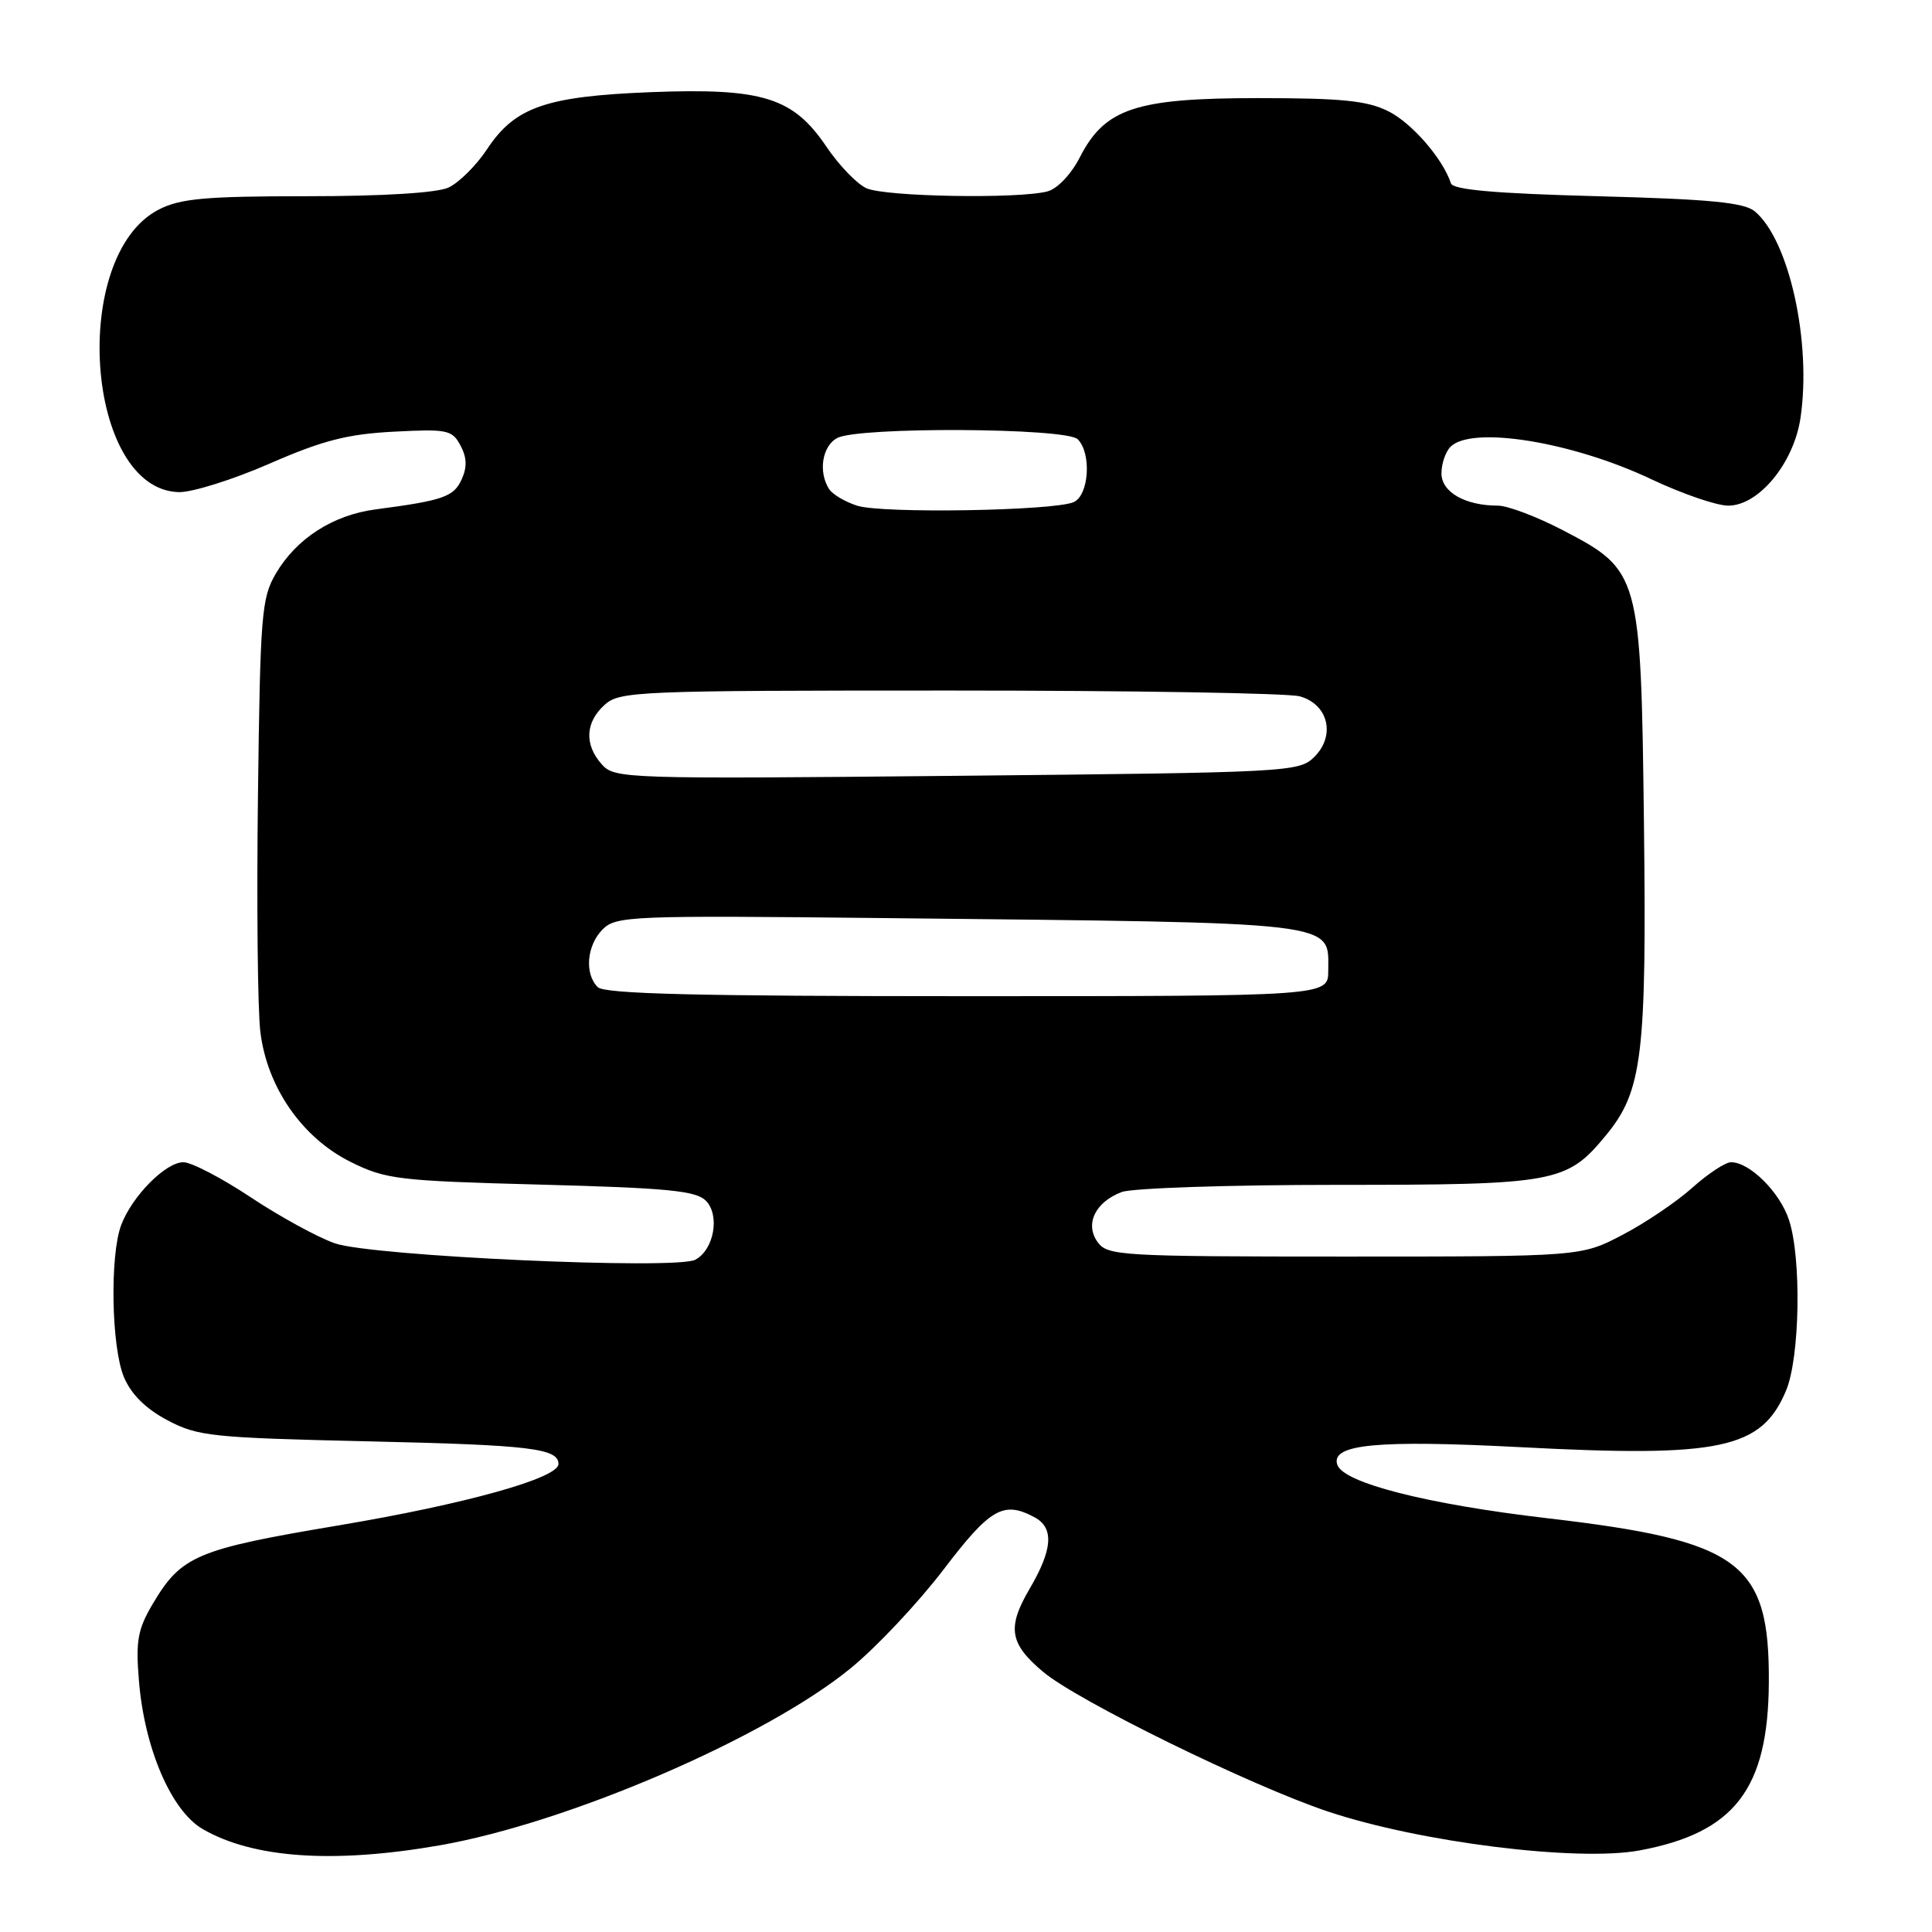 <?xml version="1.0" encoding="UTF-8" standalone="no"?>
<!DOCTYPE svg PUBLIC "-//W3C//DTD SVG 1.1//EN" "http://www.w3.org/Graphics/SVG/1.1/DTD/svg11.dtd" >
<svg xmlns="http://www.w3.org/2000/svg" xmlns:xlink="http://www.w3.org/1999/xlink" version="1.1" viewBox="0 0 256 256">
 <g >
 <path fill="currentColor"
d=" M 58.24 244.52 C 75.25 241.55 101.49 230.25 112.72 221.05 C 116.15 218.25 121.68 212.36 125.02 207.98 C 131.21 199.85 132.96 198.84 137.07 201.04 C 139.69 202.44 139.50 205.30 136.42 210.54 C 133.42 215.67 133.76 217.78 138.22 221.53 C 142.75 225.35 165.71 236.61 175.94 240.03 C 188.12 244.11 209.02 246.72 217.26 245.19 C 229.83 242.85 234.29 237.06 234.38 222.97 C 234.48 207.00 230.65 204.16 205.00 201.17 C 189.11 199.32 178.00 196.49 177.20 194.09 C 176.29 191.36 182.46 190.77 201.51 191.76 C 228.04 193.15 233.43 191.99 236.67 184.24 C 238.50 179.86 238.72 166.72 237.05 161.65 C 235.84 157.97 231.85 154.00 229.37 154.00 C 228.62 154.00 226.32 155.52 224.25 157.37 C 222.19 159.22 218.03 162.04 215.00 163.62 C 209.50 166.50 209.50 166.50 178.17 166.50 C 148.61 166.50 146.76 166.39 145.46 164.61 C 143.71 162.22 145.10 159.29 148.63 157.95 C 150.00 157.43 162.82 157.00 177.10 157.00 C 206.18 157.00 207.60 156.74 212.80 150.43 C 217.63 144.57 218.20 139.85 217.83 109.00 C 217.43 76.02 217.31 75.58 207.07 70.25 C 203.64 68.46 199.77 67.00 198.48 67.00 C 194.14 67.00 191.00 65.21 191.00 62.72 C 191.00 61.45 191.54 59.86 192.20 59.20 C 195.02 56.38 208.34 58.53 218.85 63.52 C 222.90 65.43 227.46 67.00 229.00 67.00 C 233.04 67.00 237.67 61.39 238.57 55.41 C 240.07 45.37 237.07 31.77 232.51 28.00 C 231.09 26.83 226.56 26.39 211.68 26.00 C 198.14 25.64 192.55 25.15 192.26 24.30 C 191.18 21.02 187.09 16.31 183.98 14.75 C 181.17 13.34 177.84 13.00 166.71 13.00 C 150.46 13.00 146.39 14.36 143.06 20.89 C 141.93 23.09 140.11 25.01 138.80 25.36 C 134.97 26.38 117.25 26.07 114.80 24.94 C 113.53 24.36 111.15 21.88 109.50 19.43 C 105.09 12.90 101.04 11.64 86.28 12.21 C 72.32 12.76 68.23 14.18 64.53 19.78 C 63.10 21.94 60.79 24.23 59.41 24.86 C 57.86 25.56 50.72 26.00 40.70 26.00 C 27.25 26.00 23.92 26.30 21.07 27.75 C 9.17 33.81 11.33 64.86 23.68 65.21 C 25.42 65.26 30.82 63.57 35.68 61.45 C 42.75 58.36 46.02 57.52 52.16 57.20 C 59.27 56.83 59.91 56.96 61.01 59.02 C 61.87 60.62 61.91 61.90 61.17 63.53 C 60.12 65.83 58.72 66.32 49.82 67.49 C 44.13 68.23 39.30 71.33 36.55 76.00 C 34.65 79.24 34.48 81.40 34.18 105.50 C 34.00 119.80 34.14 133.86 34.50 136.74 C 35.40 144.10 40.05 150.78 46.48 153.97 C 51.14 156.28 52.77 156.47 71.70 156.97 C 88.39 157.41 92.21 157.78 93.52 159.09 C 95.43 161.00 94.62 165.60 92.13 166.92 C 89.59 168.28 49.26 166.45 44.38 164.75 C 42.11 163.96 37.10 161.22 33.24 158.66 C 29.39 156.10 25.36 154.00 24.30 154.00 C 21.95 154.00 17.51 158.48 16.06 162.32 C 14.54 166.36 14.75 178.47 16.42 182.47 C 17.38 184.75 19.29 186.65 22.17 188.18 C 26.21 190.32 27.99 190.51 49.00 190.99 C 70.26 191.47 74.00 191.92 74.00 193.99 C 74.00 195.86 61.70 199.29 45.00 202.10 C 25.98 205.29 24.02 206.12 20.20 212.59 C 18.25 215.90 17.97 217.46 18.41 222.71 C 19.14 231.68 22.69 239.93 26.84 242.35 C 33.52 246.23 44.17 246.97 58.24 244.52 Z  M 79.20 130.80 C 77.42 129.02 77.75 125.25 79.86 123.14 C 81.63 121.37 83.64 121.29 117.11 121.65 C 178.18 122.30 176.00 122.04 176.00 128.62 C 176.00 132.00 176.00 132.00 128.20 132.00 C 92.36 132.00 80.10 131.70 79.20 130.80 Z  M 79.75 101.29 C 77.41 98.68 77.54 95.72 80.11 93.40 C 82.11 91.59 84.34 91.50 125.86 91.50 C 149.86 91.50 170.73 91.84 172.23 92.27 C 176.00 93.32 177.00 97.44 174.18 100.27 C 172.14 102.30 171.07 102.36 126.80 102.80 C 82.84 103.23 81.45 103.19 79.75 101.29 Z  M 113.59 67.01 C 111.98 66.50 110.30 65.50 109.85 64.79 C 108.40 62.50 108.95 59.10 110.93 58.04 C 113.74 56.53 141.28 56.68 142.80 58.20 C 144.67 60.07 144.30 65.66 142.25 66.54 C 139.57 67.69 116.88 68.07 113.59 67.01 Z "/>
</g>
</svg>